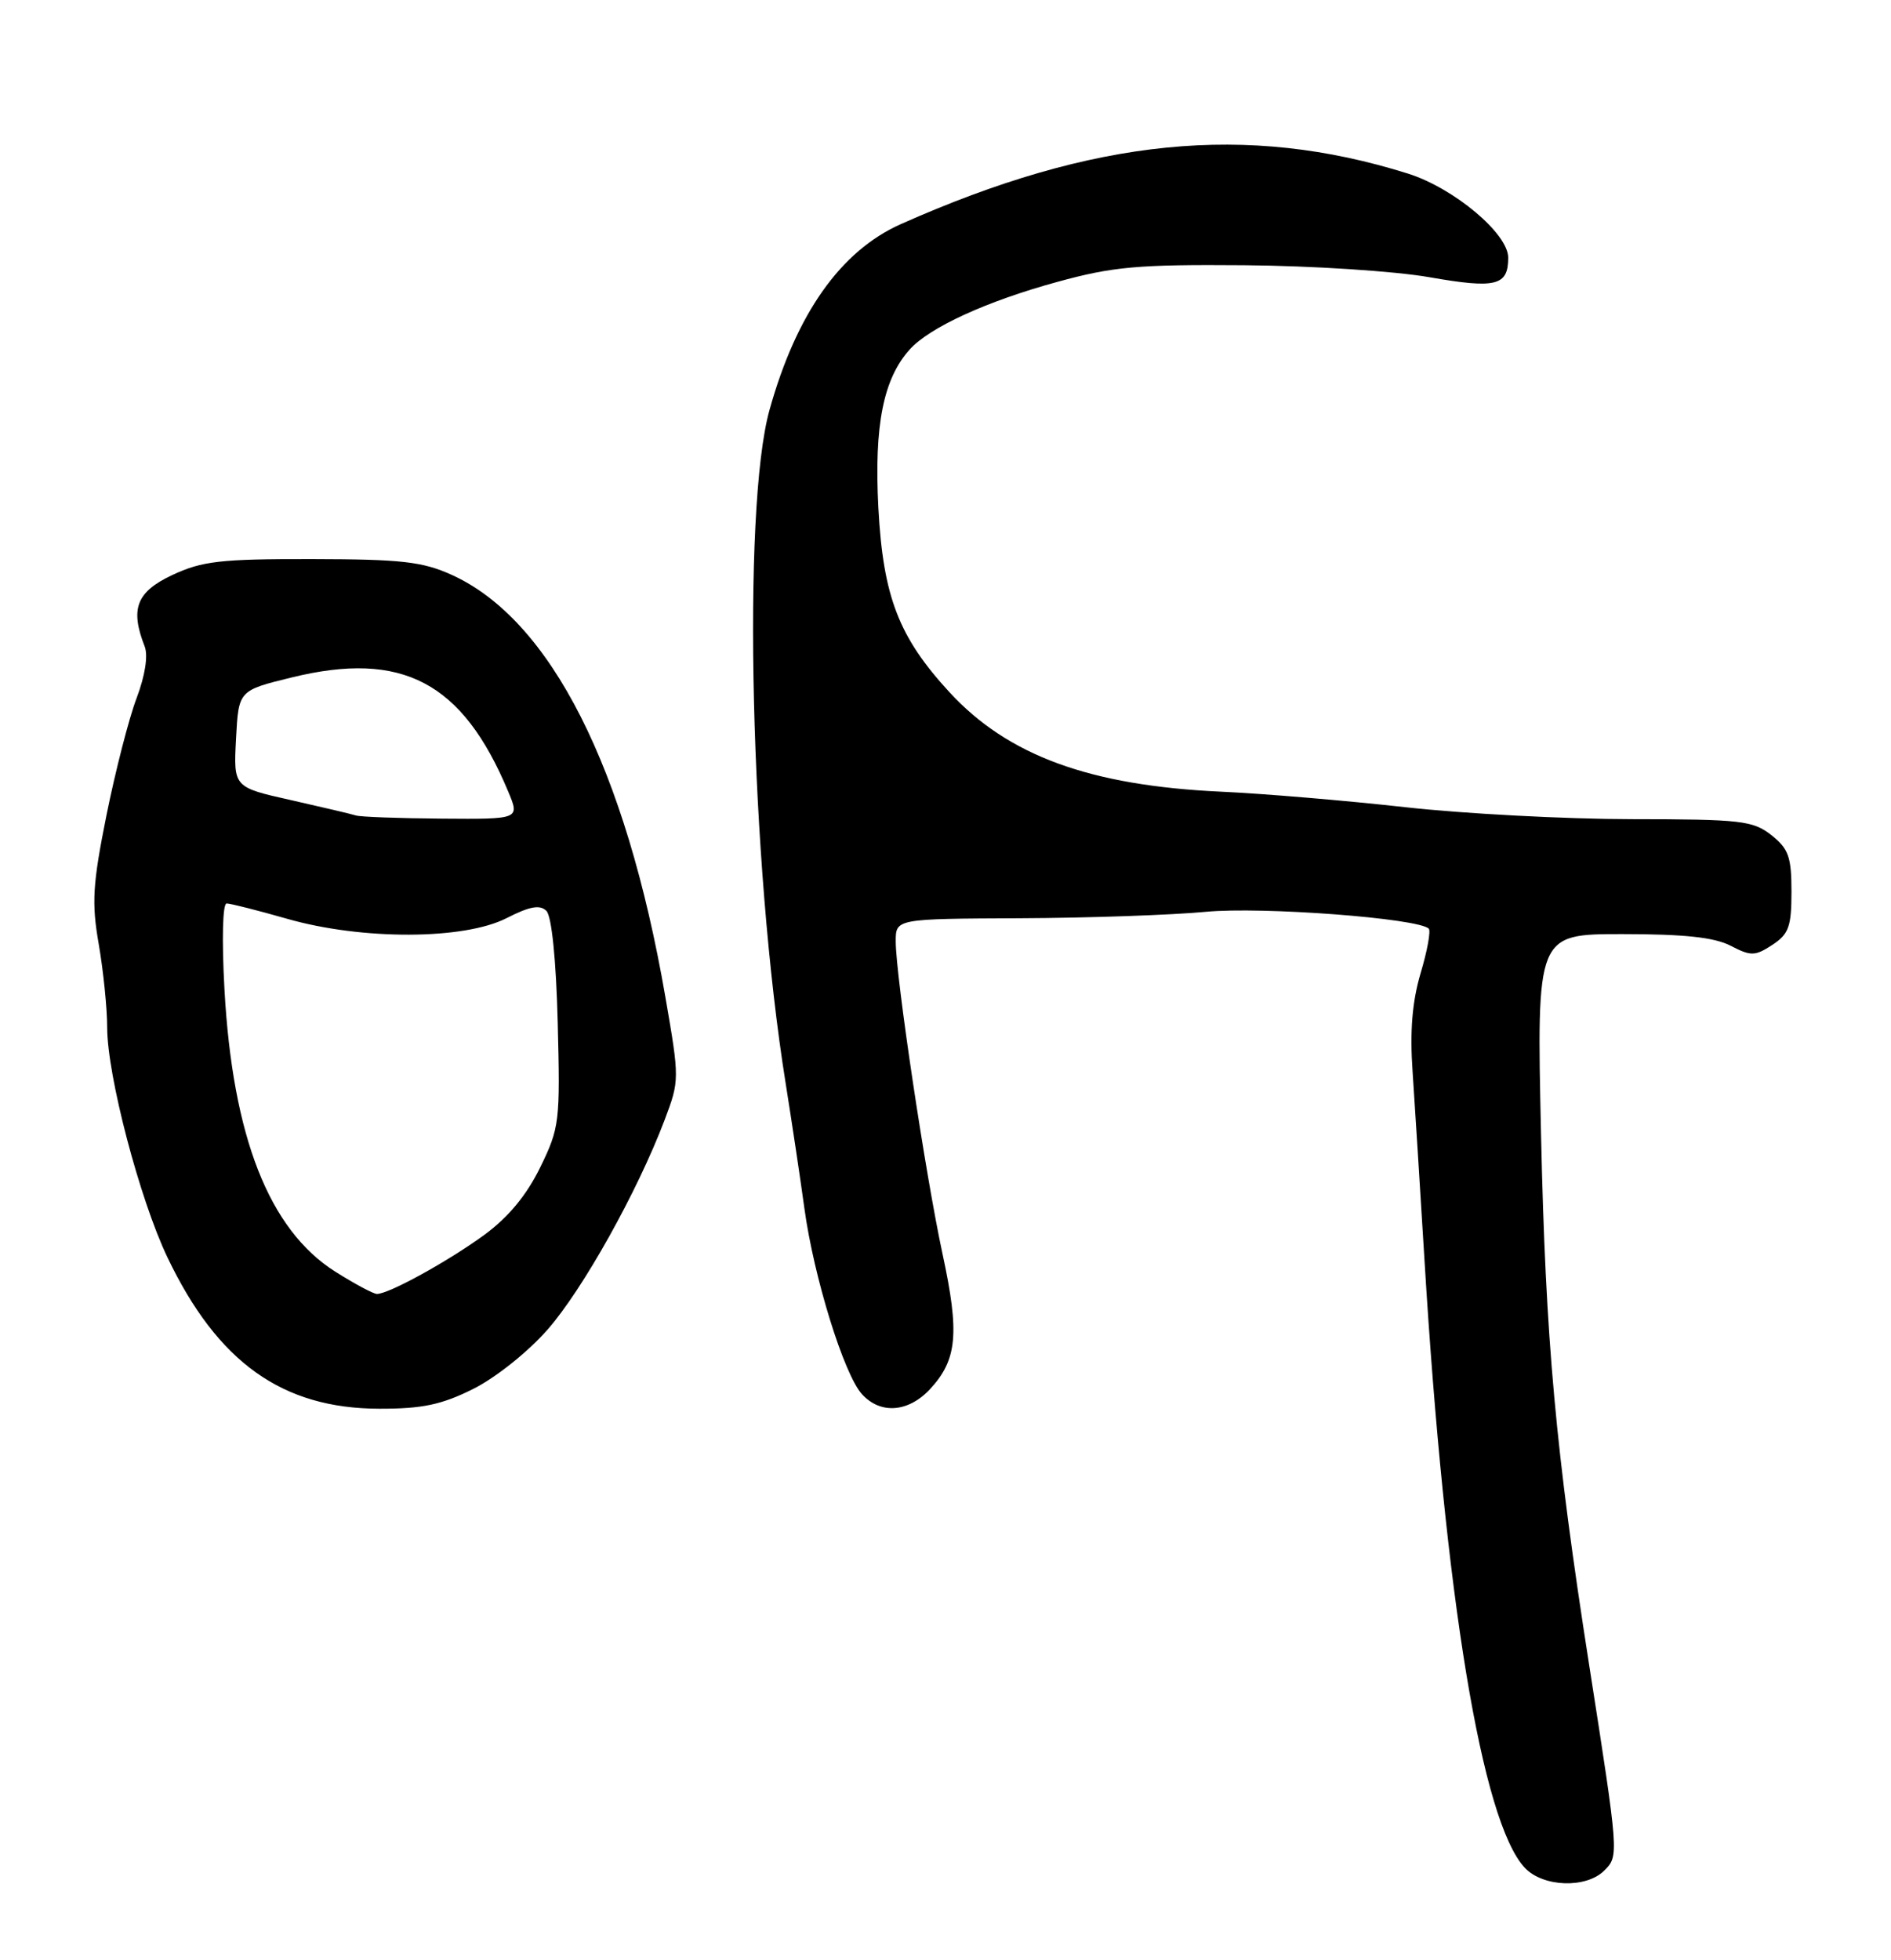 <?xml version="1.0" encoding="UTF-8" standalone="no"?>
<!DOCTYPE svg PUBLIC "-//W3C//DTD SVG 1.1//EN" "http://www.w3.org/Graphics/SVG/1.1/DTD/svg11.dtd" >
<svg xmlns="http://www.w3.org/2000/svg" xmlns:xlink="http://www.w3.org/1999/xlink" version="1.1" viewBox="0 0 247 256">
 <g >
 <path fill="currentColor"
d=" M 209.55 244.31 C 211.47 242.39 211.46 242.31 207.58 217.50 C 203.18 189.36 201.89 175.11 201.29 148.25 C 200.71 122.00 200.71 122.00 211.90 122.00 C 219.98 122.00 223.92 122.42 226.05 123.52 C 228.71 124.90 229.23 124.89 231.50 123.41 C 233.65 122.00 234.00 121.02 234.00 116.46 C 234.00 111.91 233.62 110.85 231.37 109.07 C 228.96 107.18 227.39 107.00 213.12 106.99 C 204.53 106.98 191.20 106.28 183.50 105.42 C 175.80 104.56 165.00 103.65 159.50 103.40 C 142.35 102.61 131.66 98.70 124.02 90.41 C 117.39 83.21 115.35 77.93 114.73 66.31 C 114.17 55.56 115.37 49.48 118.83 45.64 C 121.42 42.76 128.88 39.34 138.10 36.82 C 145.38 34.82 148.64 34.53 162.50 34.64 C 171.33 34.71 182.19 35.41 186.73 36.21 C 195.41 37.73 197.00 37.33 197.00 33.65 C 197.00 30.51 189.90 24.56 183.90 22.67 C 162.85 16.06 142.91 18.04 117.67 29.27 C 109.81 32.77 104.02 40.96 100.51 53.55 C 96.90 66.51 98.01 112.72 102.62 141.48 C 103.41 146.44 104.52 153.80 105.07 157.83 C 106.30 166.81 110.23 179.49 112.58 182.08 C 114.99 184.75 118.65 184.48 121.49 181.42 C 125.03 177.59 125.35 174.14 123.12 163.81 C 120.88 153.43 117.00 127.52 117.00 122.95 C 117.00 120.00 117.00 120.00 133.25 119.93 C 142.19 119.89 153.10 119.51 157.50 119.09 C 164.86 118.39 185.26 119.93 186.62 121.29 C 186.91 121.57 186.43 124.19 185.56 127.10 C 184.46 130.82 184.14 134.67 184.51 139.95 C 184.79 144.10 185.49 155.15 186.06 164.50 C 188.74 208.68 193.56 237.94 199.16 243.94 C 201.53 246.48 207.17 246.68 209.55 244.31 Z  M 61.80 181.41 C 64.73 179.95 68.98 176.56 71.52 173.66 C 76.14 168.39 83.26 155.64 86.81 146.28 C 88.76 141.11 88.77 140.95 86.90 130.16 C 81.72 100.27 71.93 80.94 59.00 75.08 C 55.18 73.35 52.42 73.04 40.74 73.02 C 28.80 73.00 26.39 73.28 22.49 75.11 C 17.82 77.31 16.97 79.51 18.90 84.44 C 19.36 85.63 18.95 88.25 17.85 91.16 C 16.85 93.78 15.08 100.67 13.91 106.46 C 12.10 115.50 11.95 117.90 12.90 123.33 C 13.50 126.81 14.00 131.71 14.00 134.20 C 14.00 140.45 18.24 156.63 21.87 164.22 C 28.43 177.94 36.87 183.97 49.55 183.99 C 55.15 184.00 57.68 183.47 61.80 181.41 Z  M 43.78 166.08 C 35.14 160.60 30.39 148.48 29.32 129.25 C 28.96 122.73 29.08 118.00 29.60 118.00 C 30.10 118.00 33.65 118.90 37.50 120.00 C 47.28 122.80 60.59 122.76 66.16 119.92 C 69.19 118.37 70.53 118.13 71.37 118.97 C 72.06 119.66 72.64 125.34 72.85 133.59 C 73.18 146.50 73.09 147.30 70.55 152.49 C 68.76 156.14 66.37 159.02 63.20 161.33 C 58.44 164.79 50.78 169.00 49.24 169.00 C 48.77 169.00 46.32 167.68 43.78 166.08 Z  M 46.50 106.51 C 45.95 106.33 42.12 105.43 38.00 104.50 C 30.50 102.82 30.50 102.82 30.83 96.50 C 31.16 90.18 31.16 90.18 38.10 88.48 C 52.54 84.94 60.41 89.08 66.38 103.38 C 67.90 107.00 67.90 107.00 57.70 106.92 C 52.09 106.88 47.05 106.69 46.50 106.51 Z "/>
</g>
</svg>